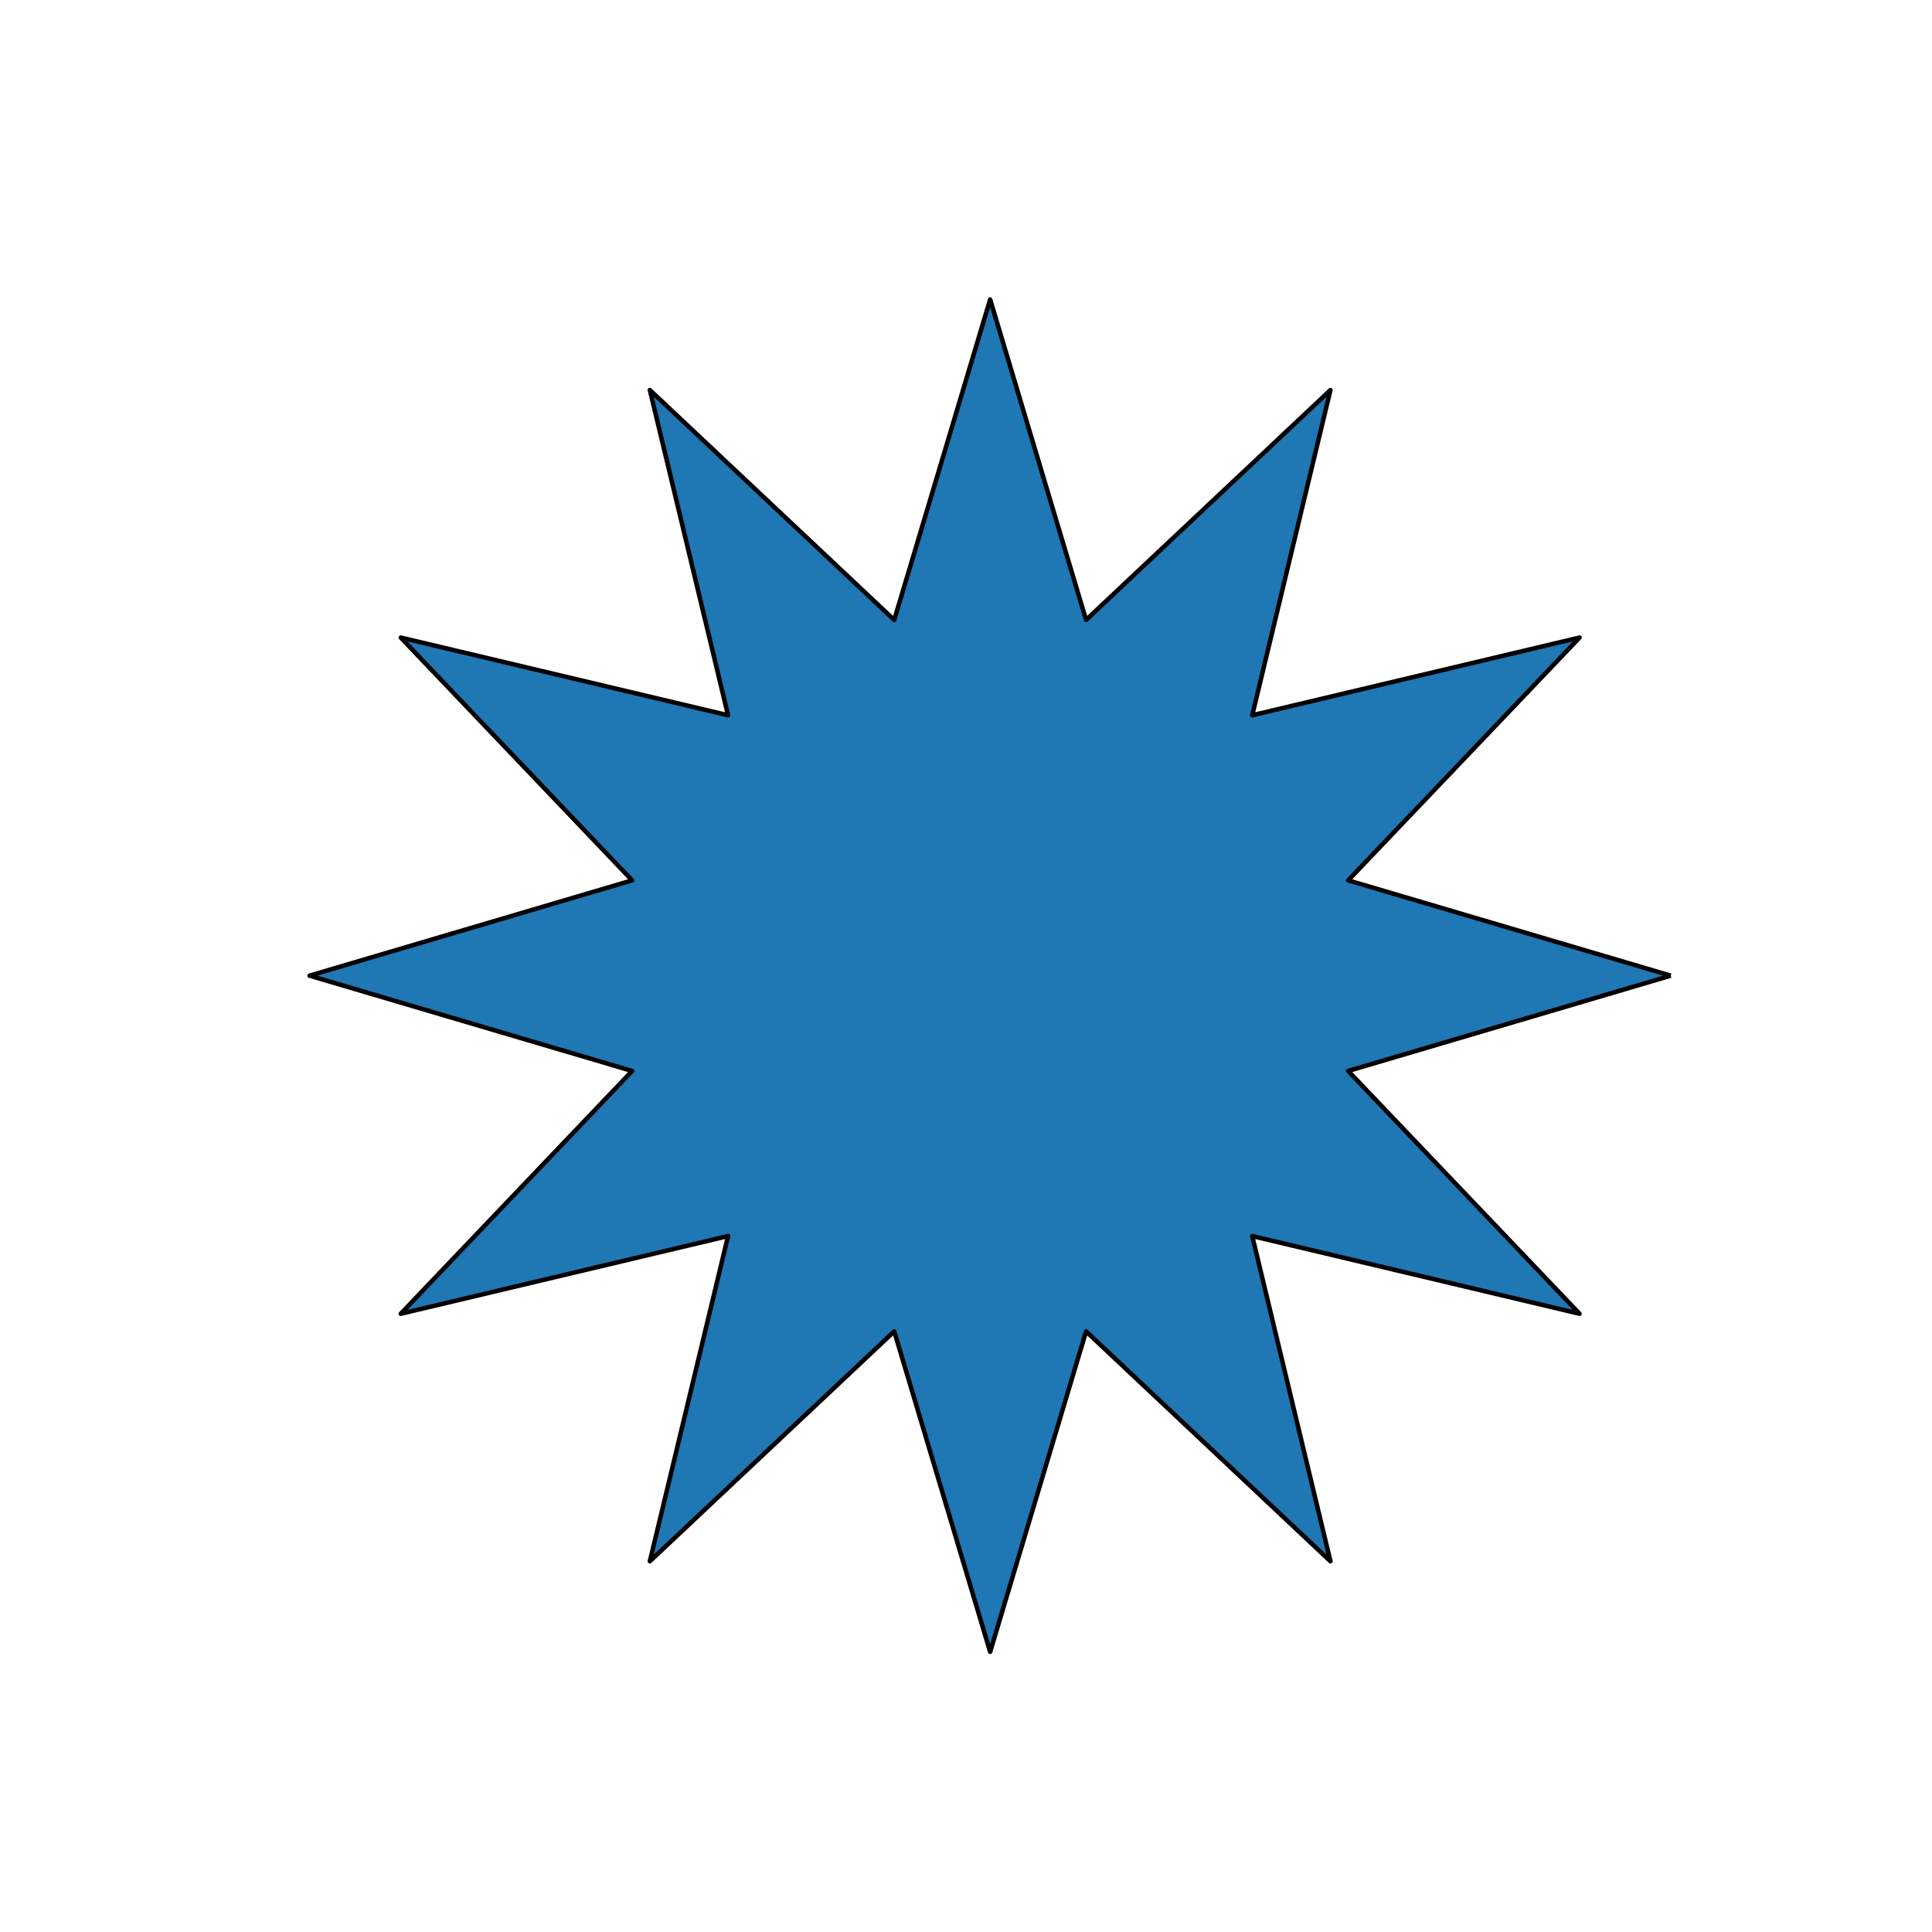 <?xml version="1.0" encoding="utf-8" standalone="no"?>
<!DOCTYPE svg PUBLIC "-//W3C//DTD SVG 1.1//EN"
  "http://www.w3.org/Graphics/SVG/1.1/DTD/svg11.dtd">
<svg xmlns:xlink="http://www.w3.org/1999/xlink" width="432pt" height="432pt" viewBox="0 0 432 432" xmlns="http://www.w3.org/2000/svg" version="1.1">
 <defs>
  <style type="text/css">*{stroke-linejoin: round; stroke-linecap: butt}</style>
 </defs>
 <g id="figure_1">
  <g id="patch_1">
   <path d="M 0 432 
L 432 432 
L 432 0 
L 0 0 
z
" style="fill: #ffffff"/>
  </g>
  <g id="axes_1">
   <g id="patch_2">
    <path d="M 373.582 218.16 
L 301.453 196.848 
L 353.193 142.56 
L 280.003 159.935 
L 297.491 87.217 
L 242.85 138.623 
L 221.4 66.96 
L 199.95 138.623 
L 145.309 87.217 
L 162.797 159.935 
L 89.607 142.56 
L 141.347 196.848 
L 69.218 218.16 
L 141.347 239.472 
L 89.607 293.76 
L 162.797 276.385 
L 145.309 349.103 
L 199.95 297.697 
L 221.4 369.36 
L 242.85 297.697 
L 297.491 349.103 
L 280.003 276.385 
L 353.193 293.76 
L 301.453 239.472 
L 373.582 218.16 
" clip-path="url(#pbc67ce1b3b)" style="fill: #1f77b4; stroke: #000000; stroke-linejoin: miter"/>
   </g>
  </g>
 </g>
 <defs>
  <clipPath id="pbc67ce1b3b">
   <rect x="54" y="51.84" width="334.8" height="332.64"/>
  </clipPath>
 </defs>
</svg>
